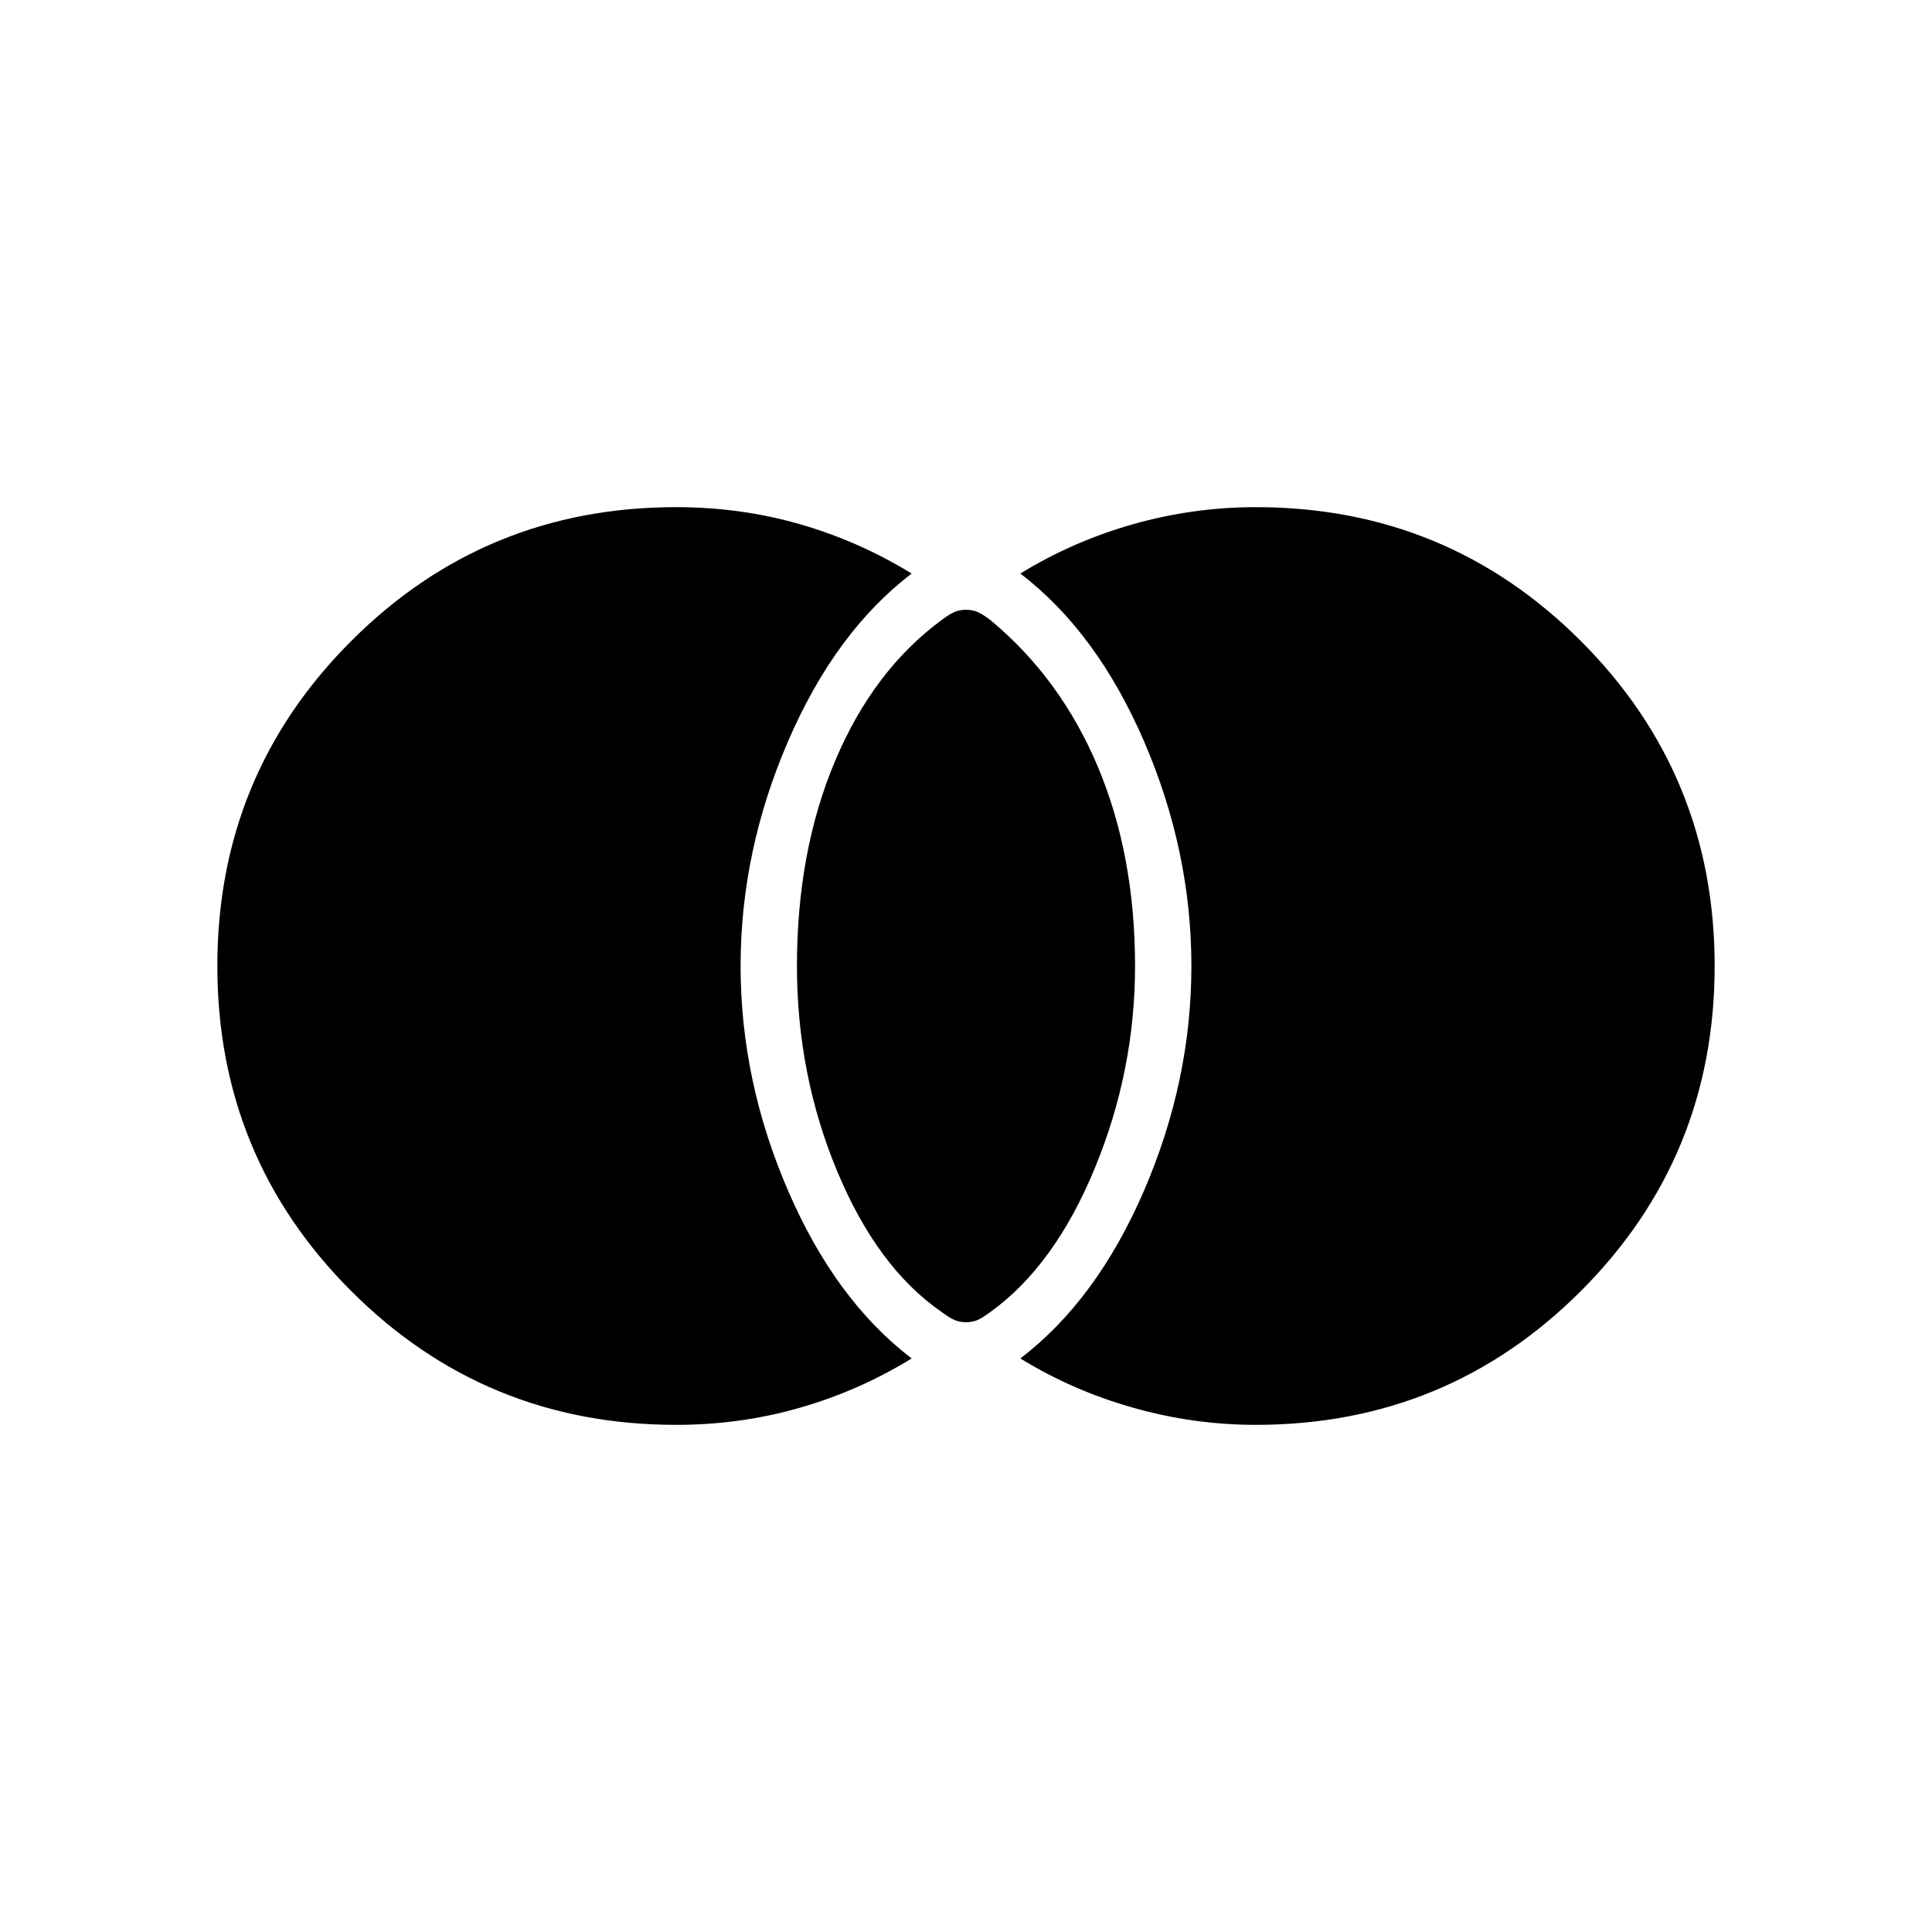 <svg xmlns="http://www.w3.org/2000/svg" height="24" width="24"><path d="M12 16.425q-.075 0-.137-.025-.063-.025-.163-.1-.8-.55-1.3-1.75T9.9 12q0-1.425.475-2.55.475-1.125 1.325-1.75.1-.075.163-.1.062-.025.137-.025.075 0 .138.025.062.025.162.1.875.725 1.338 1.825.462 1.1.462 2.475 0 1.3-.5 2.512-.5 1.213-1.3 1.788-.1.075-.162.1-.063.025-.138.025Zm3.6 1.275q-.775 0-1.525-.213-.75-.212-1.4-.612.95-.725 1.538-2.088.587-1.362.587-2.787 0-1.425-.587-2.788-.588-1.362-1.538-2.087.65-.4 1.4-.613.75-.212 1.525-.212 2.375 0 4.038 1.663Q21.3 9.625 21.3 12t-1.662 4.038Q17.975 17.7 15.6 17.7Zm-7.2 0q-2.375 0-4.037-1.662Q2.7 14.375 2.7 12t1.663-4.037Q6.025 6.3 8.4 6.3q.8 0 1.538.212.737.213 1.387.613-.95.725-1.537 2.087Q9.2 10.575 9.2 12q0 1.425.588 2.787.587 1.363 1.537 2.088-.65.4-1.387.612Q9.2 17.7 8.4 17.7Z"/></svg>